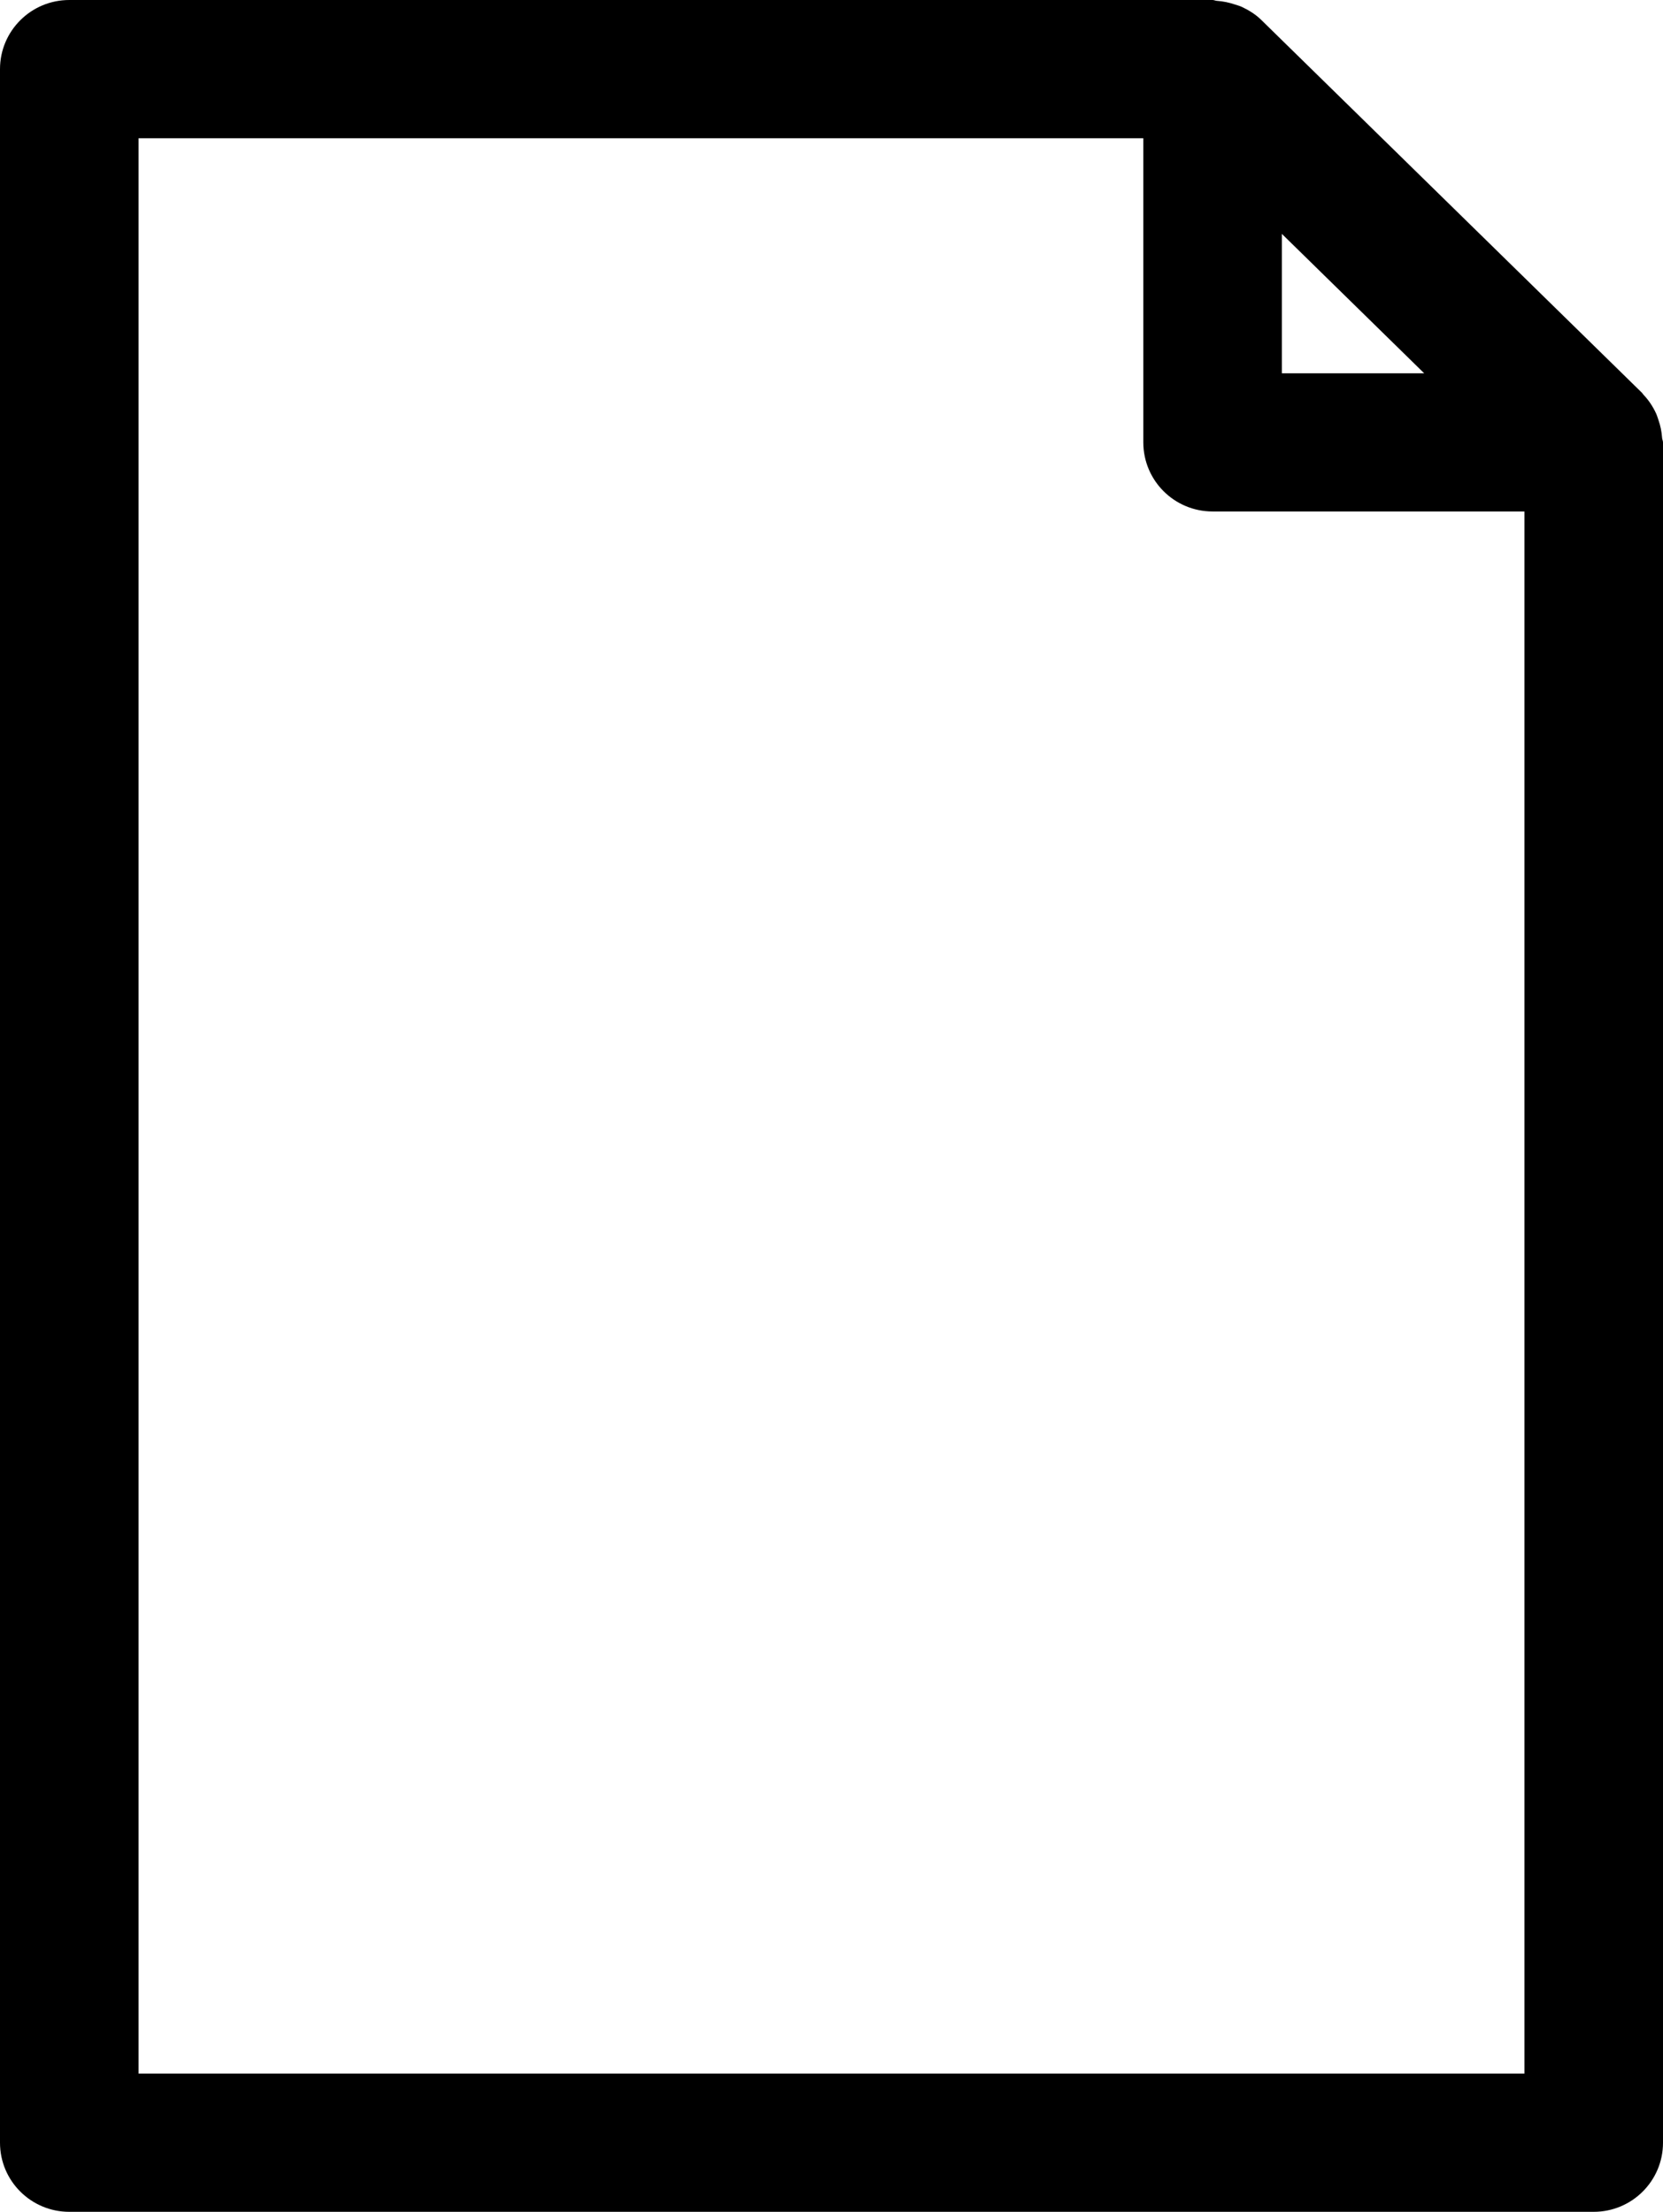 <svg width="97" height="129" viewBox="0 0 97 129" fill="none" xmlns="http://www.w3.org/2000/svg">
<path d="M92.958 129C95.189 129 97 127.198 97 124.969V25.8C97 25.711 96.956 25.635 96.948 25.546C96.923 25.183 96.855 24.832 96.733 24.49C96.685 24.353 96.648 24.224 96.588 24.095C96.406 23.708 96.171 23.345 95.864 23.026C95.84 23.002 95.828 22.966 95.8 22.942C95.796 22.938 95.791 22.93 95.787 22.922L73.558 1.153C73.223 0.826 72.831 0.589 72.419 0.395C72.293 0.339 72.164 0.306 72.031 0.262C71.687 0.145 71.335 0.073 70.972 0.048C70.891 0.044 70.818 0 70.729 0H4.042C1.811 0 0 1.802 0 4.031V124.969C0 127.198 1.811 129 4.042 129H92.958ZM74.771 13.642L83.072 21.773H74.771V13.642ZM8.083 8.062H66.688V25.8C66.688 28.029 68.498 29.831 70.729 29.831H88.917V120.938H8.083V8.062Z" fill="black"/>
</svg>

